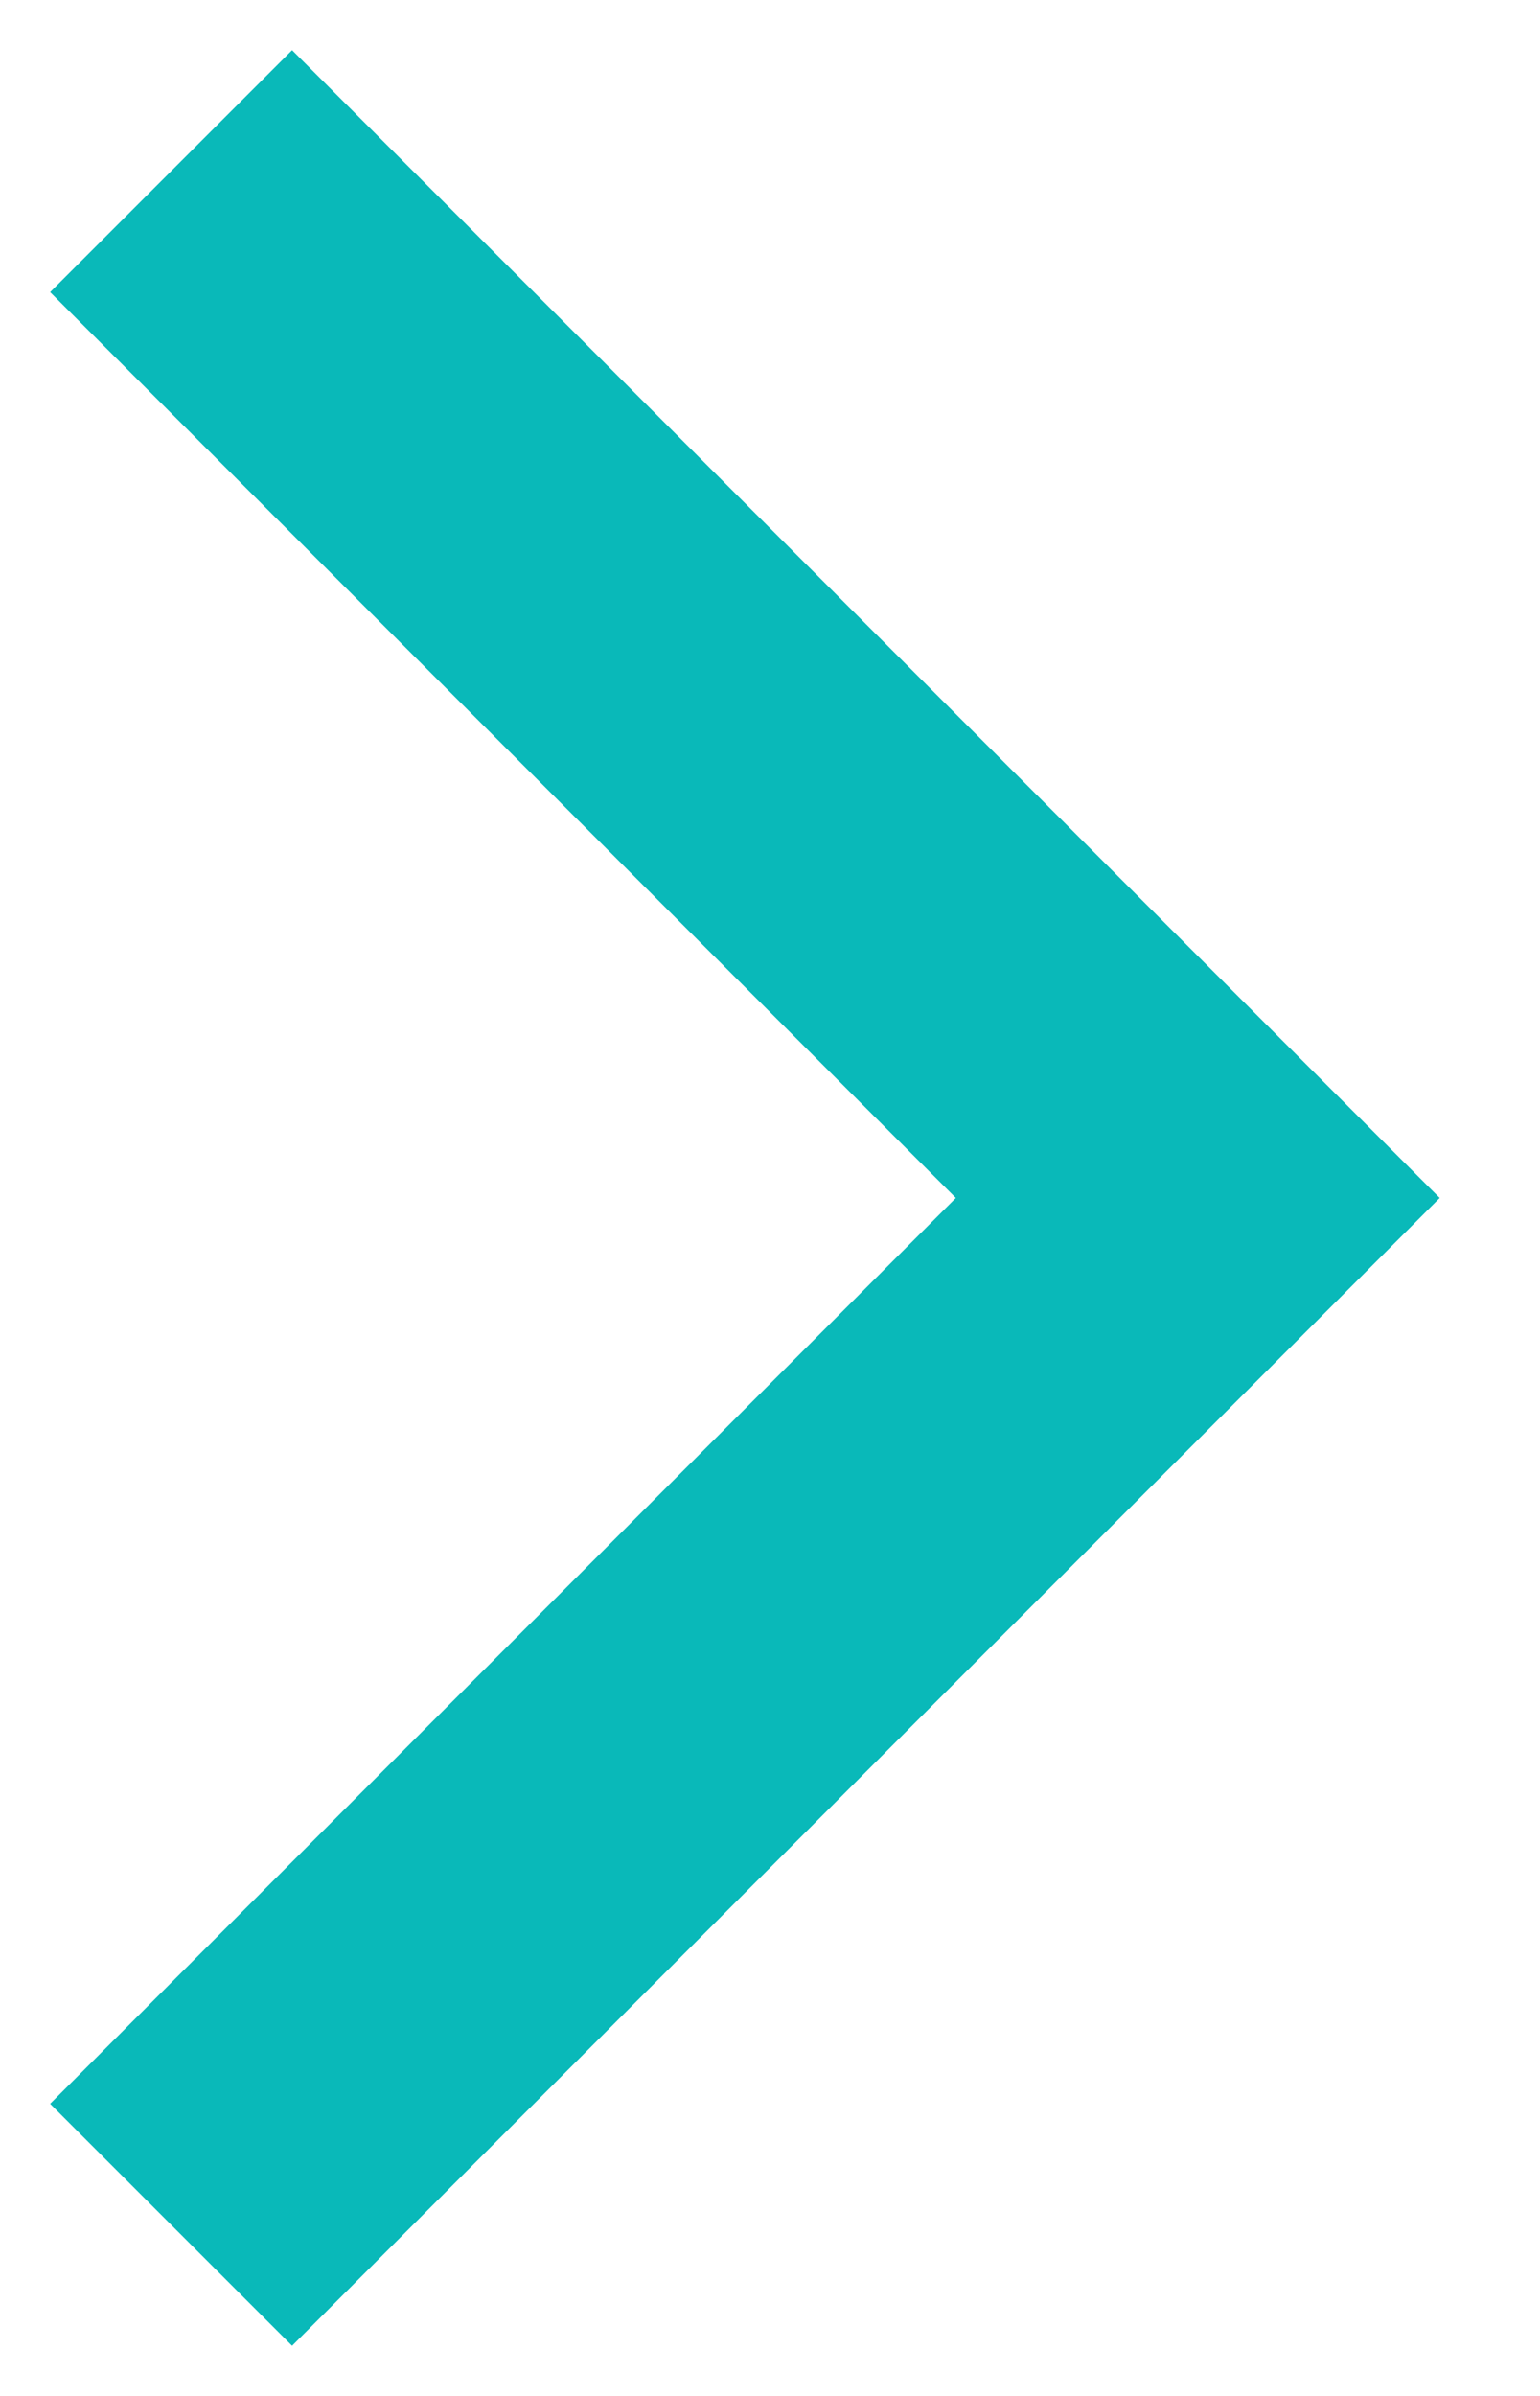 <svg width="9" height="14" viewBox="0 0 9 14" fill="none" xmlns="http://www.w3.org/2000/svg">
<path fill-rule="evenodd" clip-rule="evenodd" d="M1.707 0.293L8.414 7L1.707 13.707L0.293 12.293L5.586 7L0.293 1.707L1.707 0.293Z" fill="#09B9B9"/>
</svg>
